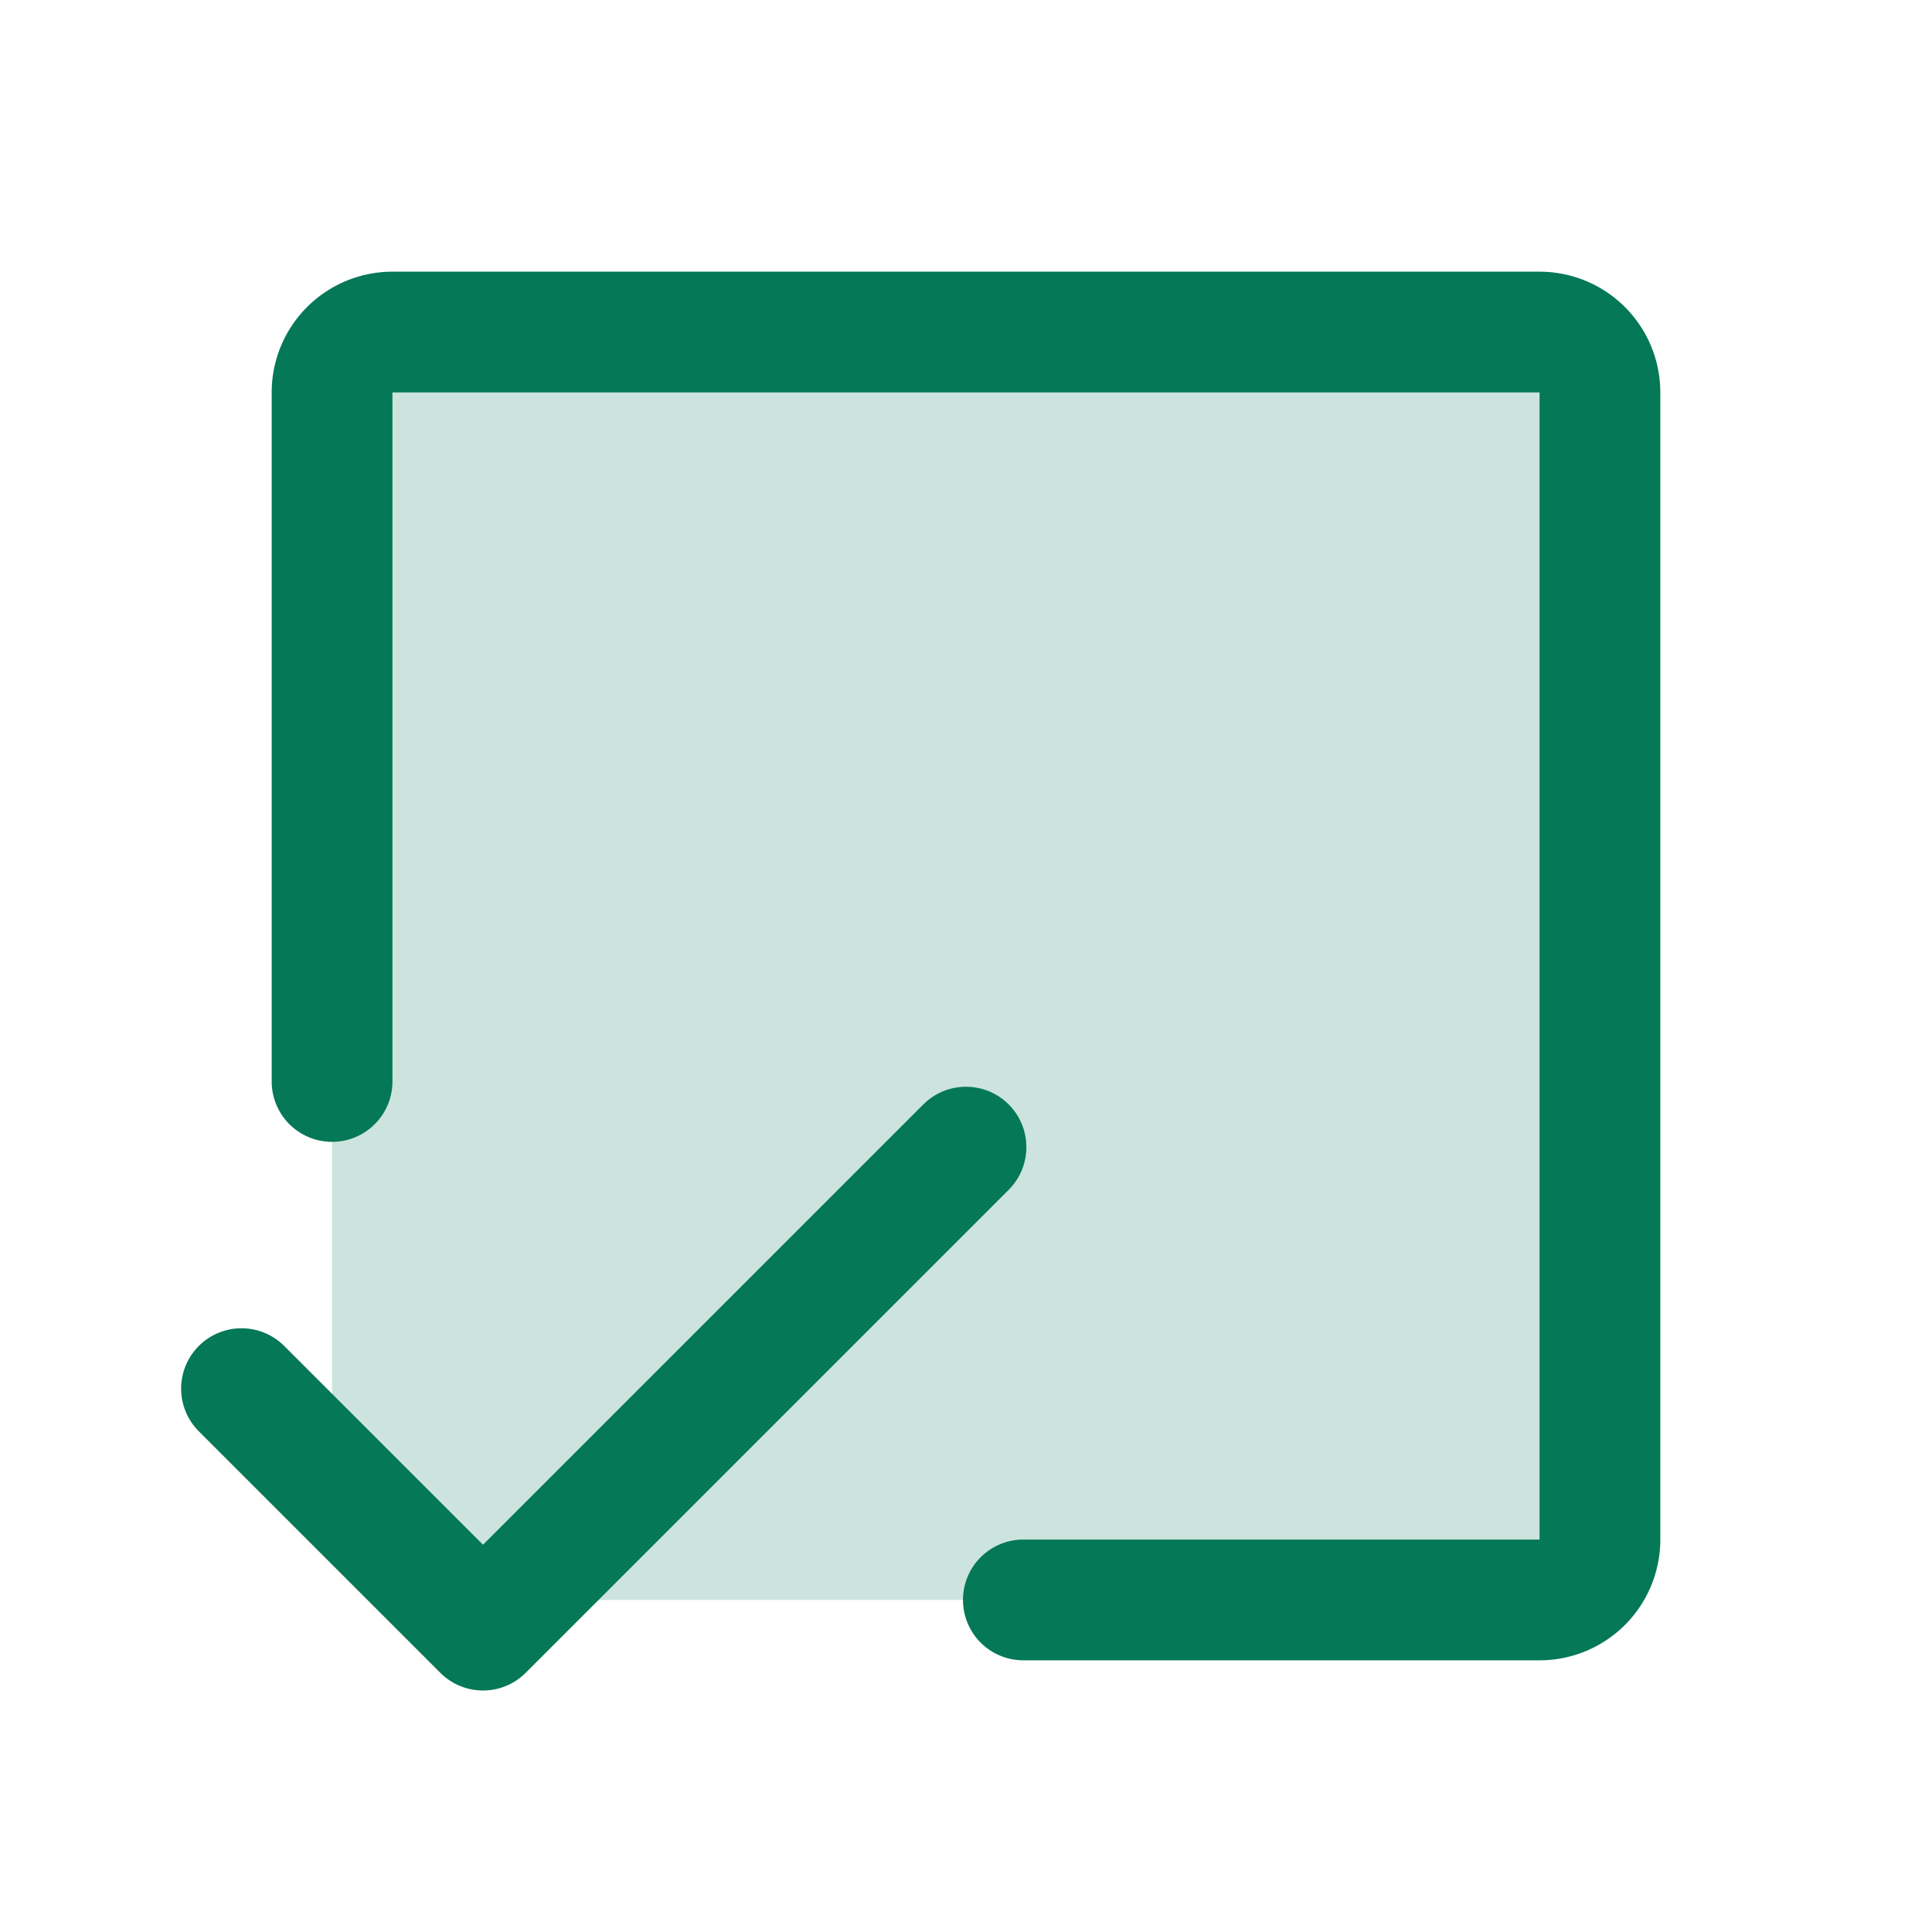 <svg xmlns="http://www.w3.org/2000/svg" width="192" height="192" fill="#047857" viewBox="0 0 256 256"><rect width="256" height="256" fill="none"></rect><polygon points="44 44 44 196 60 212 212 212 212 44 44 44" opacity="0.2"></polygon><path d="M44,143.3V52a8,8,0,0,1,8-8H204a8,8,0,0,1,8,8V204a8,8,0,0,1-8,8H135.6" fill="none" stroke="#047857" stroke-linecap="round" stroke-linejoin="round" stroke-width="16"></path><polyline points="128 152 64 216 32 184" fill="none" stroke="#047857" stroke-linecap="round" stroke-linejoin="round" stroke-width="16"></polyline></svg>